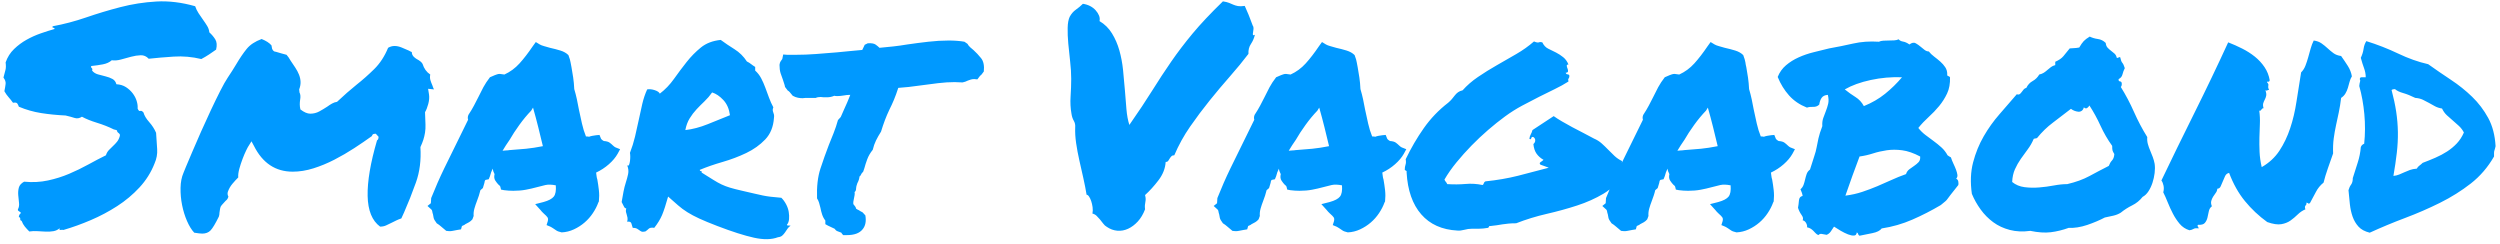 <?xml version="1.0" encoding="UTF-8"?> <svg xmlns="http://www.w3.org/2000/svg" xmlns:xlink="http://www.w3.org/1999/xlink" width="317px" height="31px" viewBox="0 0 317 31" version="1.1"><!-- Generator: Sketch 57.1 (83088) - https://sketch.com --><title>SmartVagabond</title><desc>Created with Sketch.</desc><g id="Page-1" stroke="none" stroke-width="1" fill="none" fill-rule="evenodd"><path d="M0.557,11.567 C0.635,11.182 0.687,10.867 0.713,10.624 C0.739,10.38 0.648,10.117 0.439,9.835 C0.543,9.424 0.628,9.103 0.693,8.872 C0.758,8.641 0.765,8.32 0.713,7.91 C0.947,7.243 1.304,6.678 1.786,6.216 C2.267,5.754 2.793,5.363 3.366,5.042 C3.938,4.721 4.536,4.452 5.161,4.234 C5.785,4.016 6.37,3.83 6.916,3.676 C6.916,3.573 6.864,3.522 6.76,3.522 C6.656,3.522 6.63,3.457 6.682,3.329 C8.087,3.072 9.498,2.7 10.916,2.213 C12.333,1.725 13.783,1.289 15.266,0.904 C16.749,0.519 18.27,0.282 19.831,0.192 C21.392,0.102 23.03,0.301 24.747,0.789 C24.851,1.096 24.994,1.392 25.176,1.674 C25.358,1.956 25.547,2.232 25.742,2.501 C25.937,2.771 26.113,3.034 26.269,3.291 C26.425,3.547 26.516,3.817 26.542,4.099 C26.854,4.381 27.108,4.683 27.303,5.004 C27.498,5.324 27.53,5.754 27.4,6.293 C27.114,6.498 26.815,6.704 26.503,6.909 C26.191,7.114 25.866,7.307 25.527,7.486 C24.357,7.204 23.186,7.101 22.016,7.178 C20.845,7.255 19.792,7.345 18.856,7.448 C18.569,7.14 18.231,6.992 17.841,7.005 C17.451,7.018 17.041,7.082 16.612,7.198 C16.183,7.313 15.76,7.429 15.344,7.544 C14.928,7.66 14.538,7.692 14.173,7.64 C13.887,7.897 13.51,8.07 13.042,8.16 C12.574,8.25 12.08,8.32 11.559,8.372 C11.533,8.5 11.559,8.59 11.637,8.641 C11.715,8.693 11.728,8.795 11.676,8.949 C11.858,9.18 12.106,9.341 12.418,9.43 C12.73,9.52 13.048,9.604 13.374,9.681 C13.699,9.758 13.991,9.867 14.252,10.008 C14.512,10.149 14.681,10.373 14.759,10.681 C15.227,10.707 15.63,10.829 15.968,11.047 C16.306,11.265 16.593,11.528 16.827,11.836 C17.061,12.144 17.23,12.471 17.334,12.818 C17.438,13.164 17.477,13.479 17.451,13.761 C17.555,14.018 17.666,14.12 17.783,14.069 C17.9,14.018 18.036,14.082 18.192,14.261 C18.296,14.646 18.537,15.05 18.914,15.474 C19.291,15.897 19.584,16.353 19.792,16.84 C19.844,17.61 19.89,18.303 19.929,18.919 C19.968,19.535 19.857,20.138 19.597,20.728 C19.155,21.857 18.517,22.871 17.685,23.769 C16.853,24.667 15.91,25.457 14.856,26.137 C13.803,26.817 12.691,27.407 11.52,27.907 C10.35,28.408 9.192,28.825 8.048,29.158 C7.944,29.133 7.82,29.133 7.677,29.158 C7.534,29.184 7.502,29.107 7.58,28.927 C7.345,29.133 7.079,29.261 6.78,29.312 C6.481,29.364 6.155,29.383 5.804,29.37 C5.453,29.357 5.102,29.338 4.751,29.312 C4.4,29.287 4.055,29.3 3.717,29.351 C3.509,29.146 3.32,28.94 3.151,28.735 C2.982,28.53 2.846,28.286 2.741,28.004 C2.611,27.978 2.553,27.894 2.566,27.753 C2.579,27.612 2.52,27.542 2.39,27.542 C2.39,27.439 2.403,27.362 2.429,27.311 L2.507,27.157 C2.611,27.08 2.657,27.022 2.644,26.983 C2.631,26.945 2.592,26.906 2.527,26.868 C2.462,26.829 2.397,26.785 2.332,26.733 C2.267,26.682 2.247,26.618 2.273,26.541 C2.403,26.31 2.449,26.034 2.41,25.713 C2.371,25.392 2.338,25.065 2.312,24.732 C2.286,24.398 2.312,24.084 2.39,23.788 C2.468,23.493 2.689,23.243 3.054,23.038 C4.12,23.141 5.128,23.089 6.077,22.884 C7.027,22.679 7.924,22.396 8.77,22.037 C9.615,21.678 10.421,21.286 11.189,20.863 C11.956,20.44 12.704,20.048 13.432,19.689 C13.51,19.432 13.634,19.214 13.803,19.035 C13.972,18.855 14.147,18.682 14.33,18.515 C14.512,18.348 14.681,18.168 14.837,17.976 C14.993,17.783 15.11,17.546 15.188,17.264 C15.214,17.161 15.214,17.084 15.188,17.033 C15.162,16.982 15.123,16.937 15.071,16.898 C15.019,16.86 14.967,16.815 14.915,16.763 C14.863,16.712 14.837,16.635 14.837,16.532 C14.759,16.507 14.687,16.481 14.622,16.455 C14.557,16.43 14.499,16.417 14.447,16.417 C13.77,16.083 13.055,15.801 12.301,15.57 C11.546,15.339 10.909,15.083 10.389,14.8 C10.077,15.006 9.765,15.057 9.452,14.954 C9.14,14.852 8.763,14.749 8.321,14.646 C7.228,14.595 6.194,14.492 5.219,14.338 C4.244,14.184 3.301,13.915 2.39,13.53 C2.338,13.376 2.273,13.241 2.195,13.126 C2.117,13.01 1.935,12.978 1.649,13.03 C1.467,12.773 1.278,12.536 1.083,12.317 C0.888,12.099 0.713,11.849 0.557,11.567 Z M49.679,28.235 C49.419,28.363 49.178,28.478 48.957,28.581 C48.736,28.684 48.483,28.735 48.196,28.735 C47.182,27.991 46.655,26.695 46.616,24.847 C46.577,22.999 46.974,20.651 47.806,17.803 C47.936,17.726 48.001,17.572 48.001,17.341 L47.65,16.956 C47.546,16.956 47.449,16.969 47.358,16.994 C47.267,17.02 47.195,17.11 47.143,17.264 C46.467,17.751 45.725,18.258 44.919,18.784 C44.113,19.31 43.274,19.798 42.402,20.247 C41.531,20.696 40.647,21.062 39.749,21.344 C38.852,21.626 37.974,21.768 37.116,21.768 C34.931,21.768 33.292,20.677 32.199,18.496 L31.887,17.918 L31.575,18.419 C31.497,18.521 31.38,18.733 31.224,19.054 C31.068,19.375 30.912,19.74 30.756,20.151 C30.6,20.561 30.463,20.978 30.346,21.402 C30.229,21.825 30.184,22.191 30.21,22.499 C29.975,22.73 29.728,22.999 29.468,23.307 C29.208,23.615 29.013,23.962 28.883,24.347 C28.831,24.552 28.857,24.744 28.961,24.924 C28.909,25.155 28.792,25.335 28.61,25.463 C28.506,25.591 28.395,25.713 28.278,25.829 C28.161,25.944 28.064,26.066 27.986,26.194 C27.934,26.323 27.901,26.451 27.888,26.579 C27.875,26.708 27.856,26.836 27.83,26.964 C27.83,27.144 27.803,27.311 27.751,27.465 C27.309,28.363 26.958,28.947 26.698,29.216 C26.438,29.486 26.087,29.62 25.645,29.62 C25.436,29.62 25.098,29.582 24.63,29.505 C24.292,29.146 23.986,28.652 23.713,28.023 C23.44,27.394 23.232,26.72 23.089,26.002 C22.946,25.283 22.881,24.558 22.894,23.827 C22.907,23.096 23.03,22.46 23.264,21.922 C23.264,21.896 23.369,21.639 23.577,21.152 C23.785,20.664 24.051,20.035 24.376,19.265 C24.702,18.496 25.072,17.642 25.488,16.706 C25.905,15.769 26.321,14.858 26.737,13.973 C27.153,13.087 27.55,12.272 27.927,11.528 C28.304,10.784 28.623,10.219 28.883,9.835 C29.091,9.527 29.28,9.238 29.449,8.968 C29.618,8.699 29.78,8.436 29.936,8.179 C30.405,7.384 30.853,6.723 31.283,6.197 C31.712,5.671 32.342,5.254 33.175,4.946 C33.747,5.177 34.163,5.446 34.423,5.754 L34.501,6.178 C34.605,6.434 34.762,6.563 34.97,6.563 C35.256,6.64 35.496,6.71 35.691,6.774 C35.887,6.838 36.101,6.896 36.335,6.948 C36.517,7.153 36.686,7.397 36.842,7.679 C37.051,7.987 37.252,8.288 37.447,8.583 C37.642,8.879 37.798,9.174 37.915,9.469 C38.032,9.764 38.098,10.065 38.111,10.373 C38.124,10.681 38.065,11.002 37.935,11.336 L37.974,11.721 C38.104,11.952 38.13,12.272 38.052,12.683 C38.026,12.863 38.013,13.049 38.013,13.241 C38.013,13.434 38.039,13.645 38.091,13.876 C38.559,14.236 38.975,14.415 39.34,14.415 C39.756,14.415 40.139,14.319 40.491,14.127 C40.842,13.934 41.173,13.735 41.486,13.53 C41.694,13.376 41.902,13.241 42.11,13.126 C42.318,13.01 42.526,12.94 42.734,12.914 C43.202,12.478 43.625,12.093 44.002,11.759 C44.379,11.426 44.776,11.092 45.192,10.758 C45.972,10.142 46.727,9.475 47.455,8.757 C48.183,8.038 48.769,7.14 49.211,6.062 C49.471,5.908 49.744,5.831 50.03,5.831 C50.316,5.831 50.616,5.895 50.928,6.024 C51.24,6.152 51.539,6.28 51.825,6.409 C51.903,6.46 51.975,6.498 52.04,6.524 C52.105,6.55 52.163,6.575 52.215,6.601 C52.215,6.858 52.319,7.076 52.527,7.255 C52.631,7.332 52.696,7.384 52.722,7.409 C52.748,7.435 52.787,7.461 52.84,7.486 C53.23,7.692 53.477,7.897 53.581,8.102 C53.763,8.693 54.088,9.142 54.556,9.45 C54.504,9.706 54.511,9.944 54.576,10.162 C54.641,10.38 54.725,10.604 54.829,10.835 L54.907,11.066 C54.933,11.143 54.972,11.233 55.024,11.336 L54.283,11.259 L54.4,11.99 C54.452,12.349 54.42,12.747 54.303,13.183 C54.186,13.62 54.049,13.966 53.893,14.223 C53.919,14.89 53.938,15.41 53.951,15.782 C53.964,16.154 53.945,16.5 53.893,16.821 C53.841,17.142 53.769,17.443 53.678,17.726 C53.587,18.008 53.464,18.316 53.308,18.65 C53.412,20.292 53.223,21.787 52.742,23.134 C52.261,24.481 51.76,25.745 51.24,26.926 C51.188,27.054 51.129,27.182 51.064,27.311 C50.999,27.439 50.941,27.567 50.889,27.696 C50.655,27.773 50.446,27.856 50.264,27.946 L49.679,28.235 Z M75.86,25.694 C75.704,26.13 75.476,26.573 75.177,27.022 C74.878,27.471 74.527,27.869 74.123,28.215 C73.72,28.562 73.271,28.85 72.777,29.081 C72.283,29.312 71.763,29.441 71.217,29.466 C70.878,29.389 70.651,29.306 70.534,29.216 C70.417,29.126 70.293,29.043 70.163,28.966 C70.085,28.915 70.014,28.87 69.949,28.831 C69.883,28.793 69.825,28.761 69.773,28.735 L69.305,28.542 L69.461,28.042 C69.513,27.837 69.5,27.676 69.422,27.561 C69.344,27.445 69.188,27.285 68.954,27.08 L68.719,26.849 C68.641,26.772 68.576,26.695 68.524,26.618 L67.861,25.886 L68.915,25.617 C69.565,25.437 70.001,25.206 70.222,24.924 C70.443,24.642 70.527,24.167 70.475,23.5 C69.955,23.397 69.519,23.384 69.168,23.461 C68.817,23.538 68.459,23.628 68.095,23.731 C67.627,23.859 67.152,23.968 66.671,24.058 C66.19,24.148 65.663,24.193 65.091,24.193 C64.883,24.193 64.688,24.186 64.506,24.173 C64.324,24.161 64.128,24.141 63.92,24.116 L63.53,24.039 C63.478,23.756 63.426,23.596 63.374,23.558 C63.322,23.519 63.27,23.474 63.218,23.423 C63.088,23.294 62.951,23.121 62.808,22.903 C62.665,22.685 62.633,22.409 62.711,22.076 C62.581,21.845 62.503,21.614 62.477,21.383 C62.321,21.691 62.204,22.011 62.126,22.345 L61.97,22.73 L61.579,22.807 C61.527,22.833 61.488,22.89 61.462,22.98 C61.436,23.07 61.423,23.141 61.423,23.192 L61.228,23.846 C61.176,23.898 61.124,23.942 61.072,23.981 C61.02,24.019 60.968,24.064 60.916,24.116 C60.864,24.347 60.799,24.578 60.721,24.809 C60.643,25.04 60.565,25.258 60.487,25.463 C60.357,25.797 60.246,26.124 60.155,26.445 C60.064,26.765 60.032,27.08 60.058,27.388 L59.902,27.811 C59.772,27.965 59.628,28.087 59.472,28.177 C59.316,28.267 59.16,28.35 59.004,28.427 C58.952,28.478 58.881,28.523 58.79,28.562 C58.699,28.6 58.627,28.632 58.575,28.658 L58.458,29.081 L57.99,29.158 C57.704,29.21 57.502,29.248 57.385,29.274 C57.268,29.3 57.131,29.312 56.975,29.312 L56.585,29.274 C56.299,29.043 56.078,28.857 55.922,28.716 C55.766,28.575 55.584,28.44 55.376,28.312 C55.142,28.004 55.011,27.773 54.985,27.619 C54.959,27.465 54.933,27.323 54.907,27.195 C54.855,27.041 54.823,26.913 54.81,26.81 C54.797,26.708 54.764,26.631 54.712,26.579 L54.205,26.117 L54.634,25.771 L54.673,25.117 C55.194,23.808 55.746,22.55 56.332,21.344 C56.917,20.138 57.522,18.906 58.146,17.649 C58.354,17.238 58.556,16.828 58.751,16.417 C58.946,16.006 59.147,15.596 59.355,15.185 C59.329,15.108 59.316,15.018 59.316,14.916 C59.316,14.813 59.342,14.698 59.394,14.569 C59.681,14.133 59.915,13.742 60.097,13.395 C60.279,13.049 60.461,12.696 60.643,12.337 C60.851,11.9 61.066,11.477 61.287,11.066 C61.508,10.656 61.787,10.232 62.126,9.796 L62.75,9.527 C62.828,9.501 62.919,9.469 63.023,9.43 C63.127,9.392 63.244,9.373 63.374,9.373 L63.959,9.45 C64.688,9.116 65.325,8.648 65.871,8.045 C66.417,7.441 66.977,6.717 67.549,5.87 L67.939,5.331 L68.446,5.639 C68.576,5.716 68.759,5.786 68.993,5.85 C69.227,5.915 69.474,5.985 69.734,6.062 C70.202,6.165 70.644,6.28 71.061,6.409 C71.477,6.537 71.815,6.729 72.075,6.986 C72.231,7.397 72.322,7.705 72.348,7.91 C72.374,8.115 72.413,8.32 72.465,8.526 C72.543,8.962 72.615,9.398 72.68,9.835 C72.745,10.271 72.79,10.758 72.816,11.297 C72.946,11.734 73.057,12.163 73.148,12.587 C73.239,13.01 73.324,13.44 73.402,13.876 C73.532,14.492 73.662,15.089 73.792,15.666 C73.922,16.244 74.091,16.789 74.299,17.302 C74.507,17.302 74.637,17.315 74.689,17.341 C74.819,17.289 74.956,17.251 75.099,17.225 C75.242,17.2 75.404,17.174 75.587,17.148 L76.016,17.11 L76.172,17.495 C76.198,17.623 76.328,17.751 76.562,17.88 C76.9,17.905 77.147,17.976 77.303,18.091 C77.459,18.207 77.602,18.329 77.732,18.457 C77.836,18.56 77.941,18.637 78.045,18.688 L78.63,18.919 L78.318,19.496 C78.058,19.958 77.687,20.401 77.206,20.824 C76.725,21.248 76.185,21.601 75.587,21.883 C75.613,22.037 75.632,22.185 75.645,22.326 C75.658,22.467 75.691,22.614 75.743,22.768 C75.821,23.205 75.886,23.654 75.938,24.116 C75.99,24.578 75.99,25.052 75.938,25.54 L75.86,25.694 Z M64.584,19.035 C65.364,18.983 66.073,18.925 66.71,18.861 C67.347,18.797 68.056,18.688 68.837,18.534 C68.654,17.764 68.459,16.962 68.251,16.128 C68.043,15.294 67.822,14.467 67.588,13.645 L67.354,14.03 C66.834,14.569 66.333,15.172 65.852,15.84 C65.371,16.507 64.961,17.135 64.623,17.726 L64.154,18.419 C63.998,18.65 63.855,18.881 63.725,19.112 C63.881,19.086 64.031,19.073 64.174,19.073 C64.317,19.073 64.454,19.06 64.584,19.035 Z M84.717,24.924 C84.43,25.951 84.177,26.727 83.956,27.253 C83.735,27.779 83.403,28.324 82.961,28.889 C82.623,28.838 82.389,28.876 82.258,29.004 C82.128,29.133 81.985,29.248 81.829,29.351 C81.595,29.402 81.426,29.402 81.322,29.351 C81.218,29.3 81.127,29.242 81.049,29.178 C80.971,29.113 80.873,29.049 80.756,28.985 C80.639,28.921 80.464,28.889 80.23,28.889 C80.178,28.684 80.119,28.491 80.054,28.312 C79.989,28.132 79.813,28.068 79.527,28.119 C79.579,27.914 79.592,27.741 79.566,27.599 C79.54,27.458 79.508,27.33 79.469,27.214 C79.43,27.099 79.397,26.983 79.371,26.868 C79.345,26.753 79.358,26.605 79.41,26.425 C79.28,26.425 79.176,26.335 79.098,26.156 C79.02,25.976 78.929,25.797 78.825,25.617 C78.903,25.155 78.981,24.719 79.059,24.308 C79.137,23.898 79.235,23.513 79.352,23.153 C79.469,22.794 79.566,22.435 79.644,22.076 C79.722,21.716 79.683,21.344 79.527,20.959 C79.631,21.036 79.709,21.017 79.761,20.901 C79.813,20.786 79.852,20.632 79.878,20.44 C79.904,20.247 79.917,20.055 79.917,19.862 C79.917,19.67 79.904,19.509 79.878,19.381 C80.139,18.714 80.353,18.027 80.522,17.322 C80.691,16.616 80.847,15.917 80.99,15.224 C81.133,14.531 81.283,13.851 81.439,13.183 C81.595,12.516 81.803,11.9 82.063,11.336 C82.349,11.284 82.668,11.317 83.019,11.432 C83.37,11.547 83.585,11.695 83.663,11.875 C84.339,11.361 84.938,10.739 85.458,10.008 C85.978,9.276 86.511,8.564 87.058,7.871 C87.604,7.178 88.209,6.563 88.872,6.024 C89.535,5.485 90.374,5.164 91.388,5.061 C91.909,5.446 92.487,5.838 93.125,6.235 C93.762,6.633 94.289,7.153 94.705,7.794 C94.913,7.897 95.089,8.006 95.232,8.122 C95.375,8.237 95.55,8.359 95.758,8.487 L95.758,8.949 C96.071,9.231 96.324,9.559 96.519,9.931 C96.714,10.303 96.89,10.701 97.046,11.124 L97.514,12.394 C97.67,12.818 97.852,13.222 98.06,13.607 C98.008,13.735 97.982,13.844 97.982,13.934 C97.982,14.024 98.002,14.12 98.041,14.223 C98.08,14.325 98.112,14.428 98.138,14.531 C98.164,14.633 98.164,14.775 98.138,14.954 C98.06,16.083 97.69,16.994 97.026,17.687 C96.363,18.38 95.563,18.951 94.627,19.4 C93.69,19.849 92.689,20.228 91.623,20.536 C90.556,20.844 89.594,21.177 88.735,21.537 C88.735,21.639 88.781,21.691 88.872,21.691 C88.963,21.691 88.995,21.755 88.969,21.883 C89.594,22.268 90.088,22.576 90.452,22.807 C90.816,23.038 91.161,23.23 91.486,23.384 C91.811,23.538 92.162,23.673 92.539,23.788 C92.917,23.904 93.443,24.039 94.12,24.193 C94.796,24.347 95.323,24.469 95.7,24.558 C96.077,24.648 96.422,24.725 96.734,24.789 C97.046,24.853 97.365,24.905 97.69,24.943 C98.015,24.982 98.477,25.027 99.075,25.078 C99.309,25.309 99.511,25.585 99.68,25.906 C99.849,26.226 99.959,26.547 100.011,26.868 C100.063,27.189 100.076,27.497 100.05,27.792 C100.024,28.087 99.933,28.324 99.777,28.504 C99.803,28.581 99.862,28.613 99.953,28.6 C100.044,28.587 100.141,28.594 100.245,28.619 C100.089,28.722 99.959,28.85 99.855,29.004 L99.543,29.466 C99.439,29.62 99.322,29.755 99.192,29.87 C99.062,29.986 98.88,30.057 98.646,30.082 C97.839,30.39 96.825,30.409 95.602,30.14 C94.38,29.87 92.832,29.376 90.959,28.658 C90.023,28.299 89.262,27.984 88.677,27.715 C88.092,27.445 87.584,27.176 87.155,26.906 C86.726,26.637 86.336,26.348 85.985,26.04 C85.633,25.732 85.211,25.36 84.717,24.924 Z M90.296,11.721 C90.01,12.131 89.691,12.503 89.34,12.837 C88.989,13.171 88.651,13.511 88.326,13.857 C88,14.204 87.708,14.588 87.448,15.012 C87.188,15.435 87.006,15.929 86.901,16.494 C87.812,16.391 88.761,16.141 89.75,15.743 C90.738,15.346 91.675,14.967 92.559,14.608 C92.455,13.812 92.175,13.171 91.72,12.683 C91.265,12.195 90.79,11.875 90.296,11.721 Z M121.042,10.412 C120.391,10.412 119.689,10.457 118.935,10.547 C118.18,10.636 117.439,10.733 116.711,10.835 C116.19,10.912 115.69,10.977 115.208,11.028 C114.727,11.079 114.292,11.118 113.901,11.143 C113.719,11.708 113.537,12.208 113.355,12.645 C113.173,13.081 112.978,13.504 112.77,13.915 C112.562,14.351 112.373,14.794 112.204,15.243 C112.035,15.692 111.872,16.173 111.716,16.686 C111.456,17.097 111.242,17.476 111.073,17.822 C110.904,18.168 110.767,18.56 110.663,18.996 C110.351,19.381 110.117,19.785 109.961,20.209 C109.805,20.632 109.688,20.998 109.609,21.306 L109.453,21.768 C109.297,21.922 109.206,22.043 109.18,22.133 C109.154,22.223 109.089,22.306 108.985,22.383 C108.959,22.666 108.868,22.948 108.712,23.23 C108.66,23.359 108.621,23.481 108.595,23.596 C108.569,23.712 108.556,23.795 108.556,23.846 C108.556,24.103 108.491,24.27 108.361,24.347 C108.387,24.475 108.387,24.61 108.361,24.751 C108.335,24.892 108.309,25.027 108.283,25.155 C108.205,25.463 108.179,25.707 108.205,25.886 C108.283,25.989 108.354,26.079 108.419,26.156 C108.484,26.233 108.53,26.335 108.556,26.464 C108.712,26.566 108.829,26.631 108.907,26.656 C109.011,26.733 109.167,26.823 109.375,26.926 L109.727,27.311 C109.857,28.055 109.74,28.645 109.375,29.081 C108.985,29.569 108.322,29.813 107.385,29.813 L106.917,29.813 C106.787,29.684 106.709,29.582 106.683,29.505 C106.475,29.428 106.306,29.364 106.176,29.312 C106.046,29.261 105.929,29.158 105.825,29.004 C105.487,28.85 105.214,28.722 105.005,28.619 L104.654,28.427 L104.654,27.965 C104.472,27.734 104.336,27.477 104.245,27.195 C104.154,26.913 104.082,26.631 104.03,26.348 C103.978,26.117 103.919,25.899 103.854,25.694 C103.789,25.489 103.705,25.309 103.601,25.155 C103.549,23.667 103.692,22.409 104.03,21.383 C104.368,20.356 104.719,19.368 105.083,18.419 C105.292,17.905 105.5,17.386 105.708,16.86 C105.916,16.334 106.098,15.788 106.254,15.224 L106.605,14.839 C106.787,14.428 106.937,14.088 107.054,13.819 C107.171,13.549 107.294,13.273 107.425,12.991 C107.503,12.811 107.574,12.638 107.639,12.471 C107.704,12.305 107.763,12.157 107.815,12.029 C107.659,12.029 107.516,12.035 107.385,12.048 C107.255,12.061 107.125,12.08 106.995,12.106 C106.839,12.131 106.696,12.151 106.566,12.163 C106.436,12.176 106.306,12.183 106.176,12.183 C105.994,12.183 105.864,12.17 105.786,12.144 C105.5,12.272 105.188,12.337 104.849,12.337 L104.459,12.337 C104.381,12.337 104.31,12.33 104.245,12.317 C104.18,12.305 104.121,12.298 104.069,12.298 C103.809,12.298 103.601,12.337 103.445,12.414 L102.157,12.414 C102.105,12.414 102.04,12.42 101.962,12.433 C101.884,12.446 101.819,12.452 101.767,12.452 C101.585,12.452 101.39,12.433 101.182,12.394 C100.974,12.356 100.753,12.272 100.518,12.144 C100.206,11.734 99.998,11.515 99.894,11.49 L99.543,11.028 C99.517,10.874 99.478,10.726 99.426,10.585 C99.374,10.444 99.322,10.284 99.27,10.104 C99.166,9.847 99.068,9.571 98.977,9.276 C98.886,8.981 98.841,8.628 98.841,8.218 C98.867,8.012 98.919,7.859 98.997,7.756 C99.075,7.653 99.14,7.563 99.192,7.486 L99.309,6.909 L99.816,6.948 L100.909,6.948 C101.741,6.948 102.586,6.915 103.445,6.851 C104.303,6.787 105.188,6.717 106.098,6.64 C106.618,6.588 107.145,6.537 107.678,6.486 C108.211,6.434 108.764,6.383 109.336,6.332 C109.44,6.101 109.544,5.883 109.648,5.677 L110.039,5.485 C110.507,5.459 110.839,5.517 111.034,5.658 C111.229,5.799 111.391,5.934 111.521,6.062 C112.094,6.011 112.672,5.953 113.258,5.889 C113.843,5.825 114.435,5.741 115.033,5.639 C115.917,5.51 116.808,5.395 117.706,5.292 C118.603,5.19 119.468,5.138 120.3,5.138 C120.664,5.138 121.015,5.151 121.354,5.177 C121.692,5.202 122.004,5.241 122.29,5.292 L122.68,5.562 C122.758,5.716 122.869,5.857 123.012,5.985 C123.155,6.113 123.304,6.242 123.461,6.37 C123.773,6.652 124.085,6.986 124.397,7.371 C124.709,7.756 124.826,8.32 124.748,9.065 C124.54,9.373 124.384,9.552 124.28,9.604 L123.929,10.065 L123.539,10.027 C123.383,10.027 123.239,10.046 123.109,10.085 C122.979,10.123 122.849,10.168 122.719,10.219 C122.615,10.271 122.511,10.316 122.407,10.354 C122.303,10.393 122.186,10.425 122.056,10.45 C121.822,10.45 121.633,10.444 121.49,10.431 C121.347,10.418 121.198,10.412 121.042,10.412 Z M135.868,14.454 C135.738,13.735 135.699,12.991 135.751,12.221 C135.803,11.451 135.829,10.707 135.829,9.989 C135.829,9.296 135.783,8.558 135.692,7.775 C135.601,6.992 135.523,6.242 135.458,5.523 C135.393,4.805 135.367,4.144 135.38,3.541 C135.393,2.938 135.478,2.469 135.634,2.136 C135.842,1.751 136.102,1.449 136.414,1.231 C136.726,1.013 137.026,0.763 137.312,0.481 C137.65,0.532 137.955,0.628 138.229,0.769 C138.502,0.91 138.736,1.09 138.931,1.308 C139.126,1.526 139.269,1.751 139.36,1.982 C139.451,2.213 139.471,2.444 139.419,2.675 C140.069,3.06 140.596,3.579 140.999,4.234 C141.402,4.888 141.714,5.607 141.935,6.389 C142.156,7.172 142.312,8 142.403,8.872 C142.494,9.745 142.572,10.604 142.638,11.451 C142.703,12.298 142.768,13.1 142.833,13.857 C142.898,14.614 143.021,15.275 143.203,15.84 C144.348,14.197 145.317,12.741 146.11,11.471 C146.903,10.2 147.703,8.981 148.51,7.814 C149.316,6.646 150.22,5.459 151.221,4.253 C152.223,3.047 153.504,1.687 155.064,0.173 C155.403,0.224 155.663,0.288 155.845,0.365 L156.391,0.596 C156.573,0.673 156.768,0.731 156.976,0.769 C157.184,0.808 157.471,0.801 157.835,0.75 C157.965,1.058 158.062,1.283 158.127,1.424 C158.192,1.565 158.251,1.7 158.303,1.828 C158.355,1.956 158.42,2.123 158.498,2.328 L158.849,3.252 C158.927,3.355 158.96,3.489 158.947,3.656 C158.934,3.823 158.914,3.971 158.888,4.099 C158.862,4.227 158.856,4.33 158.869,4.407 C158.882,4.484 158.966,4.484 159.122,4.407 C159.018,4.843 158.849,5.235 158.615,5.581 C158.381,5.927 158.277,6.344 158.303,6.832 C157.601,7.756 156.82,8.705 155.962,9.681 C155.103,10.656 154.245,11.676 153.387,12.741 C152.528,13.806 151.702,14.909 150.909,16.051 C150.116,17.193 149.446,18.406 148.9,19.689 C148.744,19.689 148.627,19.727 148.549,19.804 C148.471,19.881 148.399,19.971 148.334,20.074 L148.139,20.382 C148.074,20.484 147.963,20.536 147.807,20.536 C147.755,21.357 147.45,22.133 146.89,22.865 C146.331,23.596 145.765,24.218 145.193,24.732 C145.245,24.937 145.271,25.104 145.271,25.232 C145.271,25.36 145.258,25.489 145.232,25.617 C145.206,25.745 145.187,25.88 145.174,26.021 C145.161,26.162 145.167,26.335 145.193,26.541 C144.959,27.157 144.653,27.67 144.276,28.081 C143.899,28.491 143.489,28.799 143.047,29.004 C142.605,29.21 142.15,29.293 141.682,29.255 C141.213,29.216 140.771,29.056 140.355,28.773 C140.173,28.671 140.017,28.53 139.887,28.35 C139.757,28.17 139.62,27.997 139.477,27.83 C139.334,27.664 139.191,27.51 139.048,27.368 C138.905,27.227 138.729,27.131 138.521,27.08 C138.573,26.823 138.58,26.554 138.541,26.271 C138.502,25.989 138.443,25.732 138.365,25.501 C138.287,25.271 138.196,25.078 138.092,24.924 C137.988,24.77 137.884,24.693 137.78,24.693 C137.676,24.052 137.539,23.352 137.37,22.595 C137.201,21.838 137.032,21.088 136.863,20.343 C136.694,19.599 136.557,18.868 136.453,18.149 C136.349,17.431 136.31,16.763 136.336,16.147 C136.362,15.84 136.304,15.564 136.161,15.32 C136.018,15.076 135.92,14.787 135.868,14.454 Z M175.548,25.694 C175.392,26.13 175.165,26.573 174.866,27.022 C174.567,27.471 174.215,27.869 173.812,28.215 C173.409,28.562 172.96,28.85 172.466,29.081 C171.972,29.312 171.452,29.441 170.905,29.466 C170.567,29.389 170.34,29.306 170.223,29.216 C170.106,29.126 169.982,29.043 169.852,28.966 C169.774,28.915 169.702,28.87 169.637,28.831 C169.572,28.793 169.514,28.761 169.462,28.735 L168.994,28.542 L169.15,28.042 C169.202,27.837 169.189,27.676 169.111,27.561 C169.033,27.445 168.877,27.285 168.642,27.08 L168.408,26.849 C168.33,26.772 168.265,26.695 168.213,26.618 L167.55,25.886 L168.603,25.617 C169.254,25.437 169.689,25.206 169.91,24.924 C170.132,24.642 170.216,24.167 170.164,23.5 C169.644,23.397 169.208,23.384 168.857,23.461 C168.506,23.538 168.148,23.628 167.784,23.731 C167.316,23.859 166.841,23.968 166.36,24.058 C165.879,24.148 165.352,24.193 164.78,24.193 C164.572,24.193 164.377,24.186 164.194,24.173 C164.012,24.161 163.817,24.141 163.609,24.116 L163.219,24.039 C163.167,23.756 163.115,23.596 163.063,23.558 C163.011,23.519 162.959,23.474 162.907,23.423 C162.777,23.294 162.64,23.121 162.497,22.903 C162.354,22.685 162.322,22.409 162.4,22.076 C162.27,21.845 162.192,21.614 162.166,21.383 C162.01,21.691 161.892,22.011 161.814,22.345 L161.658,22.73 L161.268,22.807 C161.216,22.833 161.177,22.89 161.151,22.98 C161.125,23.07 161.112,23.141 161.112,23.192 L160.917,23.846 C160.865,23.898 160.813,23.942 160.761,23.981 C160.709,24.019 160.657,24.064 160.605,24.116 C160.553,24.347 160.488,24.578 160.41,24.809 C160.332,25.04 160.254,25.258 160.176,25.463 C160.046,25.797 159.935,26.124 159.844,26.445 C159.753,26.765 159.721,27.08 159.747,27.388 L159.59,27.811 C159.46,27.965 159.317,28.087 159.161,28.177 C159.005,28.267 158.849,28.35 158.693,28.427 C158.641,28.478 158.57,28.523 158.478,28.562 C158.387,28.6 158.316,28.632 158.264,28.658 L158.147,29.081 L157.679,29.158 C157.392,29.21 157.191,29.248 157.074,29.274 C156.957,29.3 156.82,29.312 156.664,29.312 L156.274,29.274 C155.988,29.043 155.767,28.857 155.611,28.716 C155.455,28.575 155.273,28.44 155.064,28.312 C154.83,28.004 154.7,27.773 154.674,27.619 C154.648,27.465 154.622,27.323 154.596,27.195 C154.544,27.041 154.512,26.913 154.499,26.81 C154.486,26.708 154.453,26.631 154.401,26.579 L153.894,26.117 L154.323,25.771 L154.362,25.117 C154.882,23.808 155.435,22.55 156.02,21.344 C156.606,20.138 157.21,18.906 157.835,17.649 C158.043,17.238 158.244,16.828 158.439,16.417 C158.635,16.006 158.836,15.596 159.044,15.185 C159.018,15.108 159.005,15.018 159.005,14.916 C159.005,14.813 159.031,14.698 159.083,14.569 C159.369,14.133 159.603,13.742 159.786,13.395 C159.968,13.049 160.15,12.696 160.332,12.337 C160.54,11.9 160.754,11.477 160.976,11.066 C161.197,10.656 161.476,10.232 161.814,9.796 L162.439,9.527 C162.517,9.501 162.608,9.469 162.712,9.43 C162.816,9.392 162.933,9.373 163.063,9.373 L163.648,9.45 C164.377,9.116 165.014,8.648 165.56,8.045 C166.106,7.441 166.666,6.717 167.238,5.87 L167.628,5.331 L168.135,5.639 C168.265,5.716 168.447,5.786 168.681,5.85 C168.916,5.915 169.163,5.985 169.423,6.062 C169.891,6.165 170.333,6.28 170.749,6.409 C171.166,6.537 171.504,6.729 171.764,6.986 C171.92,7.397 172.011,7.705 172.037,7.91 C172.063,8.115 172.102,8.32 172.154,8.526 C172.232,8.962 172.304,9.398 172.369,9.835 C172.434,10.271 172.479,10.758 172.505,11.297 C172.635,11.734 172.746,12.163 172.837,12.587 C172.928,13.01 173.012,13.44 173.09,13.876 C173.22,14.492 173.351,15.089 173.481,15.666 C173.611,16.244 173.78,16.789 173.988,17.302 C174.196,17.302 174.326,17.315 174.378,17.341 C174.508,17.289 174.645,17.251 174.788,17.225 C174.931,17.2 175.093,17.174 175.275,17.148 L175.705,17.11 L175.861,17.495 C175.887,17.623 176.017,17.751 176.251,17.88 C176.589,17.905 176.836,17.976 176.992,18.091 C177.148,18.207 177.291,18.329 177.421,18.457 C177.525,18.56 177.629,18.637 177.733,18.688 L178.319,18.919 L178.007,19.496 C177.746,19.958 177.376,20.401 176.895,20.824 C176.413,21.248 175.874,21.601 175.275,21.883 C175.301,22.037 175.321,22.185 175.334,22.326 C175.347,22.467 175.379,22.614 175.431,22.768 C175.509,23.205 175.574,23.654 175.627,24.116 C175.679,24.578 175.679,25.052 175.627,25.54 L175.548,25.694 Z M164.273,19.035 C165.053,18.983 165.762,18.925 166.399,18.861 C167.036,18.797 167.745,18.688 168.525,18.534 C168.343,17.764 168.148,16.962 167.94,16.128 C167.732,15.294 167.511,14.467 167.277,13.645 L167.043,14.03 C166.523,14.569 166.022,15.172 165.541,15.84 C165.059,16.507 164.65,17.135 164.312,17.726 L163.843,18.419 C163.687,18.65 163.544,18.881 163.414,19.112 C163.57,19.086 163.72,19.073 163.863,19.073 C164.006,19.073 164.142,19.06 164.273,19.035 Z M205.787,21.999 C205.163,23.102 204.343,23.955 203.329,24.558 C202.314,25.161 201.196,25.662 199.973,26.06 C198.751,26.457 197.47,26.81 196.13,27.118 C194.79,27.426 193.496,27.824 192.248,28.312 C191.884,28.312 191.565,28.324 191.292,28.35 C191.019,28.376 190.759,28.408 190.512,28.446 C190.264,28.485 190.024,28.523 189.79,28.562 C189.556,28.6 189.296,28.632 189.009,28.658 C188.905,28.632 188.84,28.652 188.814,28.716 C188.788,28.78 188.749,28.838 188.697,28.889 C188.255,28.966 187.858,29.004 187.507,29.004 L186.629,29.004 C186.317,29.004 185.999,29.049 185.673,29.139 C185.348,29.229 185.056,29.261 184.796,29.235 C182.845,29.133 181.317,28.446 180.211,27.176 C179.106,25.906 178.488,24.141 178.358,21.883 C178.384,21.755 178.364,21.678 178.299,21.652 C178.234,21.626 178.176,21.588 178.124,21.537 C178.124,21.28 178.156,21.062 178.221,20.882 C178.286,20.703 178.293,20.472 178.241,20.189 C178.917,18.778 179.684,17.463 180.543,16.244 C181.401,15.025 182.428,13.953 183.625,13.03 C183.807,12.876 183.963,12.722 184.093,12.568 C184.223,12.414 184.347,12.26 184.464,12.106 C184.581,11.952 184.718,11.817 184.874,11.701 C185.03,11.586 185.225,11.503 185.459,11.451 C186.005,10.835 186.655,10.271 187.41,9.758 C188.164,9.244 188.957,8.75 189.79,8.276 C190.622,7.801 191.448,7.326 192.267,6.851 C193.087,6.377 193.835,5.844 194.511,5.254 C194.797,5.382 195.005,5.421 195.135,5.369 C195.265,5.318 195.408,5.318 195.564,5.369 C195.746,5.754 196,6.024 196.325,6.178 C196.65,6.332 196.975,6.492 197.301,6.659 C197.626,6.826 197.931,7.024 198.217,7.255 C198.504,7.486 198.725,7.794 198.881,8.179 C198.725,8.179 198.653,8.237 198.666,8.353 C198.679,8.468 198.712,8.583 198.764,8.699 C198.816,8.814 198.835,8.93 198.822,9.045 C198.809,9.161 198.712,9.219 198.53,9.219 C198.556,9.347 198.64,9.418 198.783,9.43 C198.926,9.443 198.998,9.514 198.998,9.642 C198.998,9.77 198.965,9.873 198.9,9.95 C198.835,10.027 198.829,10.155 198.881,10.335 C198.361,10.669 197.782,10.989 197.144,11.297 C196.507,11.605 195.844,11.932 195.155,12.279 C194.465,12.625 193.75,12.997 193.009,13.395 C192.267,13.793 191.546,14.248 190.843,14.762 C190.141,15.275 189.426,15.846 188.697,16.475 C187.969,17.103 187.267,17.764 186.59,18.457 C185.914,19.15 185.277,19.862 184.678,20.594 C184.08,21.325 183.573,22.05 183.157,22.768 C183.209,22.897 183.267,22.993 183.332,23.057 C183.397,23.121 183.456,23.218 183.508,23.346 C184.34,23.397 185.114,23.391 185.83,23.327 C186.545,23.262 187.267,23.307 187.995,23.461 C188.073,23.41 188.125,23.333 188.151,23.23 C188.177,23.128 188.242,23.051 188.346,22.999 C189.829,22.845 191.207,22.608 192.482,22.287 C193.756,21.966 195.057,21.626 196.384,21.267 C196.176,21.19 195.987,21.12 195.818,21.055 C195.649,20.991 195.486,20.934 195.33,20.882 C195.2,20.754 195.207,20.645 195.35,20.555 C195.493,20.465 195.616,20.369 195.72,20.266 C195.356,20.061 195.064,19.804 194.842,19.496 C194.621,19.188 194.485,18.778 194.433,18.265 C194.589,18.136 194.667,17.982 194.667,17.803 C194.667,17.623 194.589,17.482 194.433,17.379 C194.329,17.354 194.264,17.354 194.238,17.379 C194.212,17.405 194.192,17.443 194.179,17.495 C194.166,17.546 194.147,17.591 194.121,17.63 C194.095,17.668 194.03,17.662 193.926,17.61 C193.952,17.379 194.01,17.187 194.101,17.033 C194.192,16.879 194.264,16.699 194.316,16.494 L197.008,14.723 C197.294,14.929 197.645,15.153 198.061,15.397 C198.478,15.641 198.913,15.884 199.368,16.128 C199.824,16.372 200.292,16.616 200.773,16.86 C201.254,17.103 201.703,17.341 202.119,17.572 C202.483,17.726 202.808,17.931 203.095,18.188 C203.381,18.444 203.654,18.707 203.914,18.977 C204.174,19.246 204.441,19.509 204.714,19.766 C204.987,20.023 205.306,20.241 205.67,20.42 C205.618,20.754 205.631,21.023 205.709,21.229 C205.787,21.434 205.813,21.691 205.787,21.999 Z M224.827,25.694 C224.671,26.13 224.443,26.573 224.144,27.022 C223.845,27.471 223.494,27.869 223.091,28.215 C222.688,28.562 222.239,28.85 221.745,29.081 C221.251,29.312 220.73,29.441 220.184,29.466 C219.846,29.389 219.618,29.306 219.501,29.216 C219.384,29.126 219.261,29.043 219.131,28.966 C219.053,28.915 218.981,28.87 218.916,28.831 C218.851,28.793 218.793,28.761 218.74,28.735 L218.272,28.542 L218.428,28.042 C218.48,27.837 218.467,27.676 218.389,27.561 C218.311,27.445 218.155,27.285 217.921,27.08 L217.687,26.849 C217.609,26.772 217.544,26.695 217.492,26.618 L216.829,25.886 L217.882,25.617 C218.532,25.437 218.968,25.206 219.189,24.924 C219.41,24.642 219.495,24.167 219.443,23.5 C218.923,23.397 218.487,23.384 218.136,23.461 C217.785,23.538 217.427,23.628 217.063,23.731 C216.595,23.859 216.12,23.968 215.639,24.058 C215.157,24.148 214.631,24.193 214.058,24.193 C213.85,24.193 213.655,24.186 213.473,24.173 C213.291,24.161 213.096,24.141 212.888,24.116 L212.498,24.039 C212.446,23.756 212.394,23.596 212.342,23.558 C212.29,23.519 212.238,23.474 212.186,23.423 C212.056,23.294 211.919,23.121 211.776,22.903 C211.633,22.685 211.6,22.409 211.678,22.076 C211.548,21.845 211.47,21.614 211.444,21.383 C211.288,21.691 211.171,22.011 211.093,22.345 L210.937,22.73 L210.547,22.807 C210.495,22.833 210.456,22.89 210.43,22.98 C210.404,23.07 210.391,23.141 210.391,23.192 L210.196,23.846 C210.144,23.898 210.092,23.942 210.04,23.981 C209.988,24.019 209.936,24.064 209.884,24.116 C209.832,24.347 209.767,24.578 209.688,24.809 C209.61,25.04 209.532,25.258 209.454,25.463 C209.324,25.797 209.214,26.124 209.123,26.445 C209.032,26.765 208.999,27.08 209.025,27.388 L208.869,27.811 C208.739,27.965 208.596,28.087 208.44,28.177 C208.284,28.267 208.128,28.35 207.972,28.427 C207.92,28.478 207.848,28.523 207.757,28.562 C207.666,28.6 207.595,28.632 207.543,28.658 L207.426,29.081 L206.957,29.158 C206.671,29.21 206.47,29.248 206.353,29.274 C206.235,29.3 206.099,29.312 205.943,29.312 L205.553,29.274 C205.267,29.043 205.045,28.857 204.889,28.716 C204.733,28.575 204.551,28.44 204.343,28.312 C204.109,28.004 203.979,27.773 203.953,27.619 C203.927,27.465 203.901,27.323 203.875,27.195 C203.823,27.041 203.79,26.913 203.777,26.81 C203.764,26.708 203.732,26.631 203.68,26.579 L203.173,26.117 L203.602,25.771 L203.641,25.117 C204.161,23.808 204.714,22.55 205.299,21.344 C205.884,20.138 206.489,18.906 207.113,17.649 C207.321,17.238 207.523,16.828 207.718,16.417 C207.913,16.006 208.115,15.596 208.323,15.185 C208.297,15.108 208.284,15.018 208.284,14.916 C208.284,14.813 208.31,14.698 208.362,14.569 C208.648,14.133 208.882,13.742 209.064,13.395 C209.246,13.049 209.428,12.696 209.61,12.337 C209.819,11.9 210.033,11.477 210.254,11.066 C210.475,10.656 210.755,10.232 211.093,9.796 L211.717,9.527 C211.795,9.501 211.886,9.469 211.991,9.43 C212.095,9.392 212.212,9.373 212.342,9.373 L212.927,9.45 C213.655,9.116 214.293,8.648 214.839,8.045 C215.385,7.441 215.944,6.717 216.517,5.87 L216.907,5.331 L217.414,5.639 C217.544,5.716 217.726,5.786 217.96,5.85 C218.194,5.915 218.441,5.985 218.701,6.062 C219.17,6.165 219.612,6.28 220.028,6.409 C220.444,6.537 220.782,6.729 221.042,6.986 C221.199,7.397 221.29,7.705 221.316,7.91 C221.342,8.115 221.381,8.32 221.433,8.526 C221.511,8.962 221.582,9.398 221.647,9.835 C221.712,10.271 221.758,10.758 221.784,11.297 C221.914,11.734 222.024,12.163 222.115,12.587 C222.207,13.01 222.291,13.44 222.369,13.876 C222.499,14.492 222.629,15.089 222.759,15.666 C222.889,16.244 223.058,16.789 223.266,17.302 C223.475,17.302 223.605,17.315 223.657,17.341 C223.787,17.289 223.923,17.251 224.066,17.225 C224.209,17.2 224.372,17.174 224.554,17.148 L224.983,17.11 L225.139,17.495 C225.165,17.623 225.295,17.751 225.529,17.88 C225.868,17.905 226.115,17.976 226.271,18.091 C226.427,18.207 226.57,18.329 226.7,18.457 C226.804,18.56 226.908,18.637 227.012,18.688 L227.597,18.919 L227.285,19.496 C227.025,19.958 226.654,20.401 226.173,20.824 C225.692,21.248 225.152,21.601 224.554,21.883 C224.58,22.037 224.6,22.185 224.613,22.326 C224.626,22.467 224.658,22.614 224.71,22.768 C224.788,23.205 224.853,23.654 224.905,24.116 C224.957,24.578 224.957,25.052 224.905,25.54 L224.827,25.694 Z M213.551,19.035 C214.332,18.983 215.04,18.925 215.678,18.861 C216.315,18.797 217.024,18.688 217.804,18.534 C217.622,17.764 217.427,16.962 217.219,16.128 C217.011,15.294 216.79,14.467 216.556,13.645 L216.321,14.03 C215.801,14.569 215.3,15.172 214.819,15.84 C214.338,16.507 213.928,17.135 213.59,17.726 L213.122,18.419 C212.966,18.65 212.823,18.881 212.693,19.112 C212.849,19.086 212.998,19.073 213.142,19.073 C213.285,19.073 213.421,19.06 213.551,19.035 Z M248.042,22.653 C248.198,22.73 248.289,22.858 248.315,23.038 C248.341,23.218 248.341,23.359 248.315,23.461 C247.847,24.052 247.522,24.462 247.34,24.693 C247.158,24.924 247.028,25.097 246.95,25.213 C246.872,25.328 246.787,25.424 246.696,25.501 C246.605,25.578 246.404,25.745 246.092,26.002 C244.921,26.695 243.718,27.311 242.482,27.85 C241.247,28.388 239.953,28.761 238.6,28.966 C238.392,29.248 237.995,29.447 237.41,29.563 C236.825,29.678 236.285,29.787 235.791,29.89 C235.687,29.838 235.628,29.768 235.615,29.678 C235.602,29.588 235.544,29.518 235.44,29.466 C235.414,29.723 235.297,29.858 235.089,29.87 C234.881,29.883 234.627,29.832 234.328,29.717 C234.029,29.601 233.717,29.447 233.391,29.255 C233.066,29.062 232.787,28.889 232.553,28.735 C232.422,28.94 232.286,29.146 232.143,29.351 C232,29.556 231.824,29.697 231.616,29.774 L230.972,29.659 C230.829,29.633 230.693,29.684 230.563,29.813 C230.407,29.736 230.283,29.646 230.192,29.543 C230.101,29.441 230.01,29.344 229.919,29.255 C229.828,29.165 229.724,29.081 229.607,29.004 C229.49,28.927 229.327,28.863 229.119,28.812 C229.171,28.709 229.145,28.549 229.041,28.331 C228.937,28.113 228.781,27.978 228.573,27.927 C228.677,27.747 228.631,27.522 228.436,27.253 C228.241,26.983 228.092,26.682 227.988,26.348 C228.04,26.066 228.079,25.758 228.105,25.424 C228.131,25.091 228.287,24.898 228.573,24.847 C228.547,24.667 228.508,24.513 228.456,24.385 L228.3,24 C228.482,23.846 228.612,23.66 228.69,23.442 C228.768,23.224 228.833,22.999 228.885,22.768 C228.937,22.537 229.002,22.306 229.08,22.076 C229.158,21.845 229.301,21.652 229.509,21.498 C229.743,20.728 229.925,20.157 230.055,19.785 C230.186,19.413 230.283,19.047 230.348,18.688 C230.413,18.329 230.491,17.944 230.582,17.533 C230.673,17.123 230.836,16.609 231.07,15.994 C231.044,15.609 231.083,15.269 231.187,14.973 C231.291,14.678 231.402,14.383 231.519,14.088 C231.636,13.793 231.733,13.485 231.811,13.164 C231.889,12.843 231.876,12.465 231.772,12.029 C231.408,12.054 231.148,12.176 230.992,12.394 C230.836,12.612 230.732,12.901 230.68,13.26 C230.472,13.466 230.218,13.562 229.919,13.549 C229.62,13.536 229.353,13.568 229.119,13.645 C228.209,13.286 227.454,12.773 226.856,12.106 C226.258,11.438 225.777,10.656 225.412,9.758 C225.647,9.167 225.998,8.673 226.466,8.276 C226.934,7.878 227.467,7.544 228.066,7.275 C228.664,7.005 229.301,6.787 229.977,6.62 L231.928,6.139 C232.943,5.959 233.957,5.754 234.972,5.523 C235.986,5.292 237.079,5.215 238.249,5.292 C238.405,5.215 238.594,5.17 238.815,5.158 C239.036,5.145 239.264,5.138 239.498,5.138 C239.732,5.138 239.959,5.132 240.18,5.119 C240.402,5.106 240.59,5.061 240.746,4.984 C240.876,5.138 241.065,5.235 241.312,5.273 C241.559,5.312 241.826,5.433 242.112,5.639 C242.424,5.408 242.691,5.356 242.912,5.485 C243.133,5.613 243.334,5.754 243.516,5.908 C243.698,6.062 243.874,6.203 244.043,6.332 C244.212,6.46 244.388,6.524 244.57,6.524 C244.752,6.755 244.98,6.973 245.253,7.178 C245.526,7.384 245.786,7.595 246.033,7.814 C246.28,8.032 246.488,8.269 246.657,8.526 C246.826,8.782 246.911,9.077 246.911,9.411 C246.885,9.539 246.924,9.616 247.028,9.642 C247.132,9.668 247.21,9.719 247.262,9.796 C247.288,10.592 247.164,11.278 246.891,11.855 C246.618,12.433 246.28,12.965 245.877,13.453 C245.474,13.941 245.032,14.402 244.55,14.839 C244.069,15.275 243.633,15.737 243.243,16.224 C243.503,16.558 243.803,16.853 244.141,17.11 C244.479,17.366 244.823,17.623 245.175,17.88 C245.526,18.136 245.857,18.406 246.17,18.688 C246.482,18.97 246.742,19.304 246.95,19.689 C247.002,19.74 247.067,19.785 247.145,19.824 C247.223,19.862 247.301,19.907 247.379,19.958 C247.457,20.215 247.561,20.478 247.691,20.747 C247.821,21.017 247.932,21.274 248.023,21.517 C248.114,21.761 248.172,21.979 248.198,22.172 C248.224,22.364 248.172,22.525 248.042,22.653 Z M241.175,9.796 C239.849,9.745 238.529,9.86 237.215,10.142 C235.902,10.425 234.803,10.823 233.918,11.336 C234.36,11.695 234.809,12.016 235.264,12.298 C235.719,12.58 236.077,12.965 236.337,13.453 C237.352,13.042 238.249,12.523 239.029,11.894 C239.81,11.265 240.525,10.566 241.175,9.796 Z M241.683,22.076 C241.761,21.819 241.904,21.614 242.112,21.46 C242.32,21.306 242.528,21.158 242.736,21.017 C242.944,20.876 243.126,20.722 243.282,20.555 C243.438,20.388 243.503,20.151 243.477,19.843 C242.645,19.407 241.884,19.144 241.195,19.054 C240.506,18.964 239.855,18.964 239.244,19.054 C238.633,19.144 238.047,19.278 237.488,19.458 C236.929,19.638 236.363,19.766 235.791,19.843 C235.505,20.587 235.206,21.395 234.894,22.268 C234.581,23.141 234.282,23.987 233.996,24.809 C234.777,24.706 235.492,24.546 236.142,24.327 C236.792,24.109 237.423,23.872 238.034,23.615 C238.646,23.359 239.244,23.096 239.829,22.826 C240.415,22.557 241.032,22.306 241.683,22.076 Z M272.272,17.379 C272.246,17.687 272.272,17.982 272.35,18.265 C272.428,18.547 272.526,18.823 272.643,19.092 C272.76,19.362 272.87,19.638 272.974,19.92 C273.078,20.202 273.156,20.484 273.208,20.767 C273.26,21.126 273.26,21.517 273.208,21.941 C273.156,22.364 273.065,22.775 272.935,23.173 C272.805,23.57 272.636,23.93 272.428,24.25 C272.22,24.571 271.973,24.809 271.687,24.963 C271.323,25.424 270.88,25.784 270.36,26.04 C269.84,26.297 269.359,26.605 268.917,26.964 C268.63,27.144 268.312,27.272 267.961,27.349 C267.609,27.426 267.252,27.503 266.888,27.58 C266.602,27.734 266.263,27.894 265.873,28.061 C265.483,28.228 265.08,28.382 264.664,28.523 C264.247,28.664 263.831,28.767 263.415,28.831 C262.999,28.895 262.635,28.915 262.323,28.889 C261.542,29.171 260.781,29.357 260.04,29.447 C259.299,29.537 258.434,29.479 257.446,29.274 C256.509,29.402 255.644,29.364 254.851,29.158 C254.058,28.953 253.355,28.626 252.744,28.177 C252.133,27.728 251.599,27.189 251.144,26.56 C250.689,25.931 250.318,25.271 250.032,24.578 C249.824,23.115 249.876,21.787 250.188,20.594 C250.5,19.4 250.949,18.297 251.534,17.283 C252.12,16.269 252.789,15.333 253.544,14.473 C254.298,13.613 255.026,12.773 255.729,11.952 C255.885,12.003 256.008,11.997 256.099,11.932 C256.19,11.868 256.275,11.778 256.353,11.663 C256.431,11.547 256.516,11.438 256.607,11.336 C256.698,11.233 256.808,11.169 256.938,11.143 C257.12,10.758 257.387,10.47 257.738,10.277 C258.089,10.085 258.369,9.809 258.577,9.45 C258.811,9.398 259.006,9.321 259.162,9.219 C259.318,9.116 259.468,9 259.611,8.872 C259.754,8.744 259.904,8.622 260.06,8.506 C260.216,8.391 260.398,8.308 260.606,8.256 L260.606,7.833 C261.074,7.628 261.419,7.39 261.64,7.121 C261.861,6.851 262.128,6.524 262.44,6.139 C262.674,6.113 262.862,6.101 263.005,6.101 C263.149,6.101 263.363,6.075 263.649,6.024 C263.857,5.664 264.046,5.395 264.215,5.215 C264.384,5.036 264.638,4.843 264.976,4.638 C265.288,4.792 265.633,4.895 266.01,4.946 C266.387,4.997 266.719,5.164 267.005,5.446 C267.031,5.703 267.109,5.902 267.239,6.043 C267.369,6.184 267.512,6.312 267.668,6.428 C267.824,6.543 267.974,6.665 268.117,6.794 C268.26,6.922 268.357,7.101 268.409,7.332 C268.513,7.358 268.585,7.345 268.624,7.294 C268.663,7.243 268.734,7.23 268.839,7.255 C268.917,7.615 269.008,7.852 269.112,7.968 C269.216,8.083 269.32,8.308 269.424,8.641 C269.294,8.898 269.196,9.161 269.131,9.43 C269.066,9.7 268.904,9.899 268.643,10.027 C268.617,10.207 268.669,10.303 268.799,10.316 C268.93,10.329 269.008,10.399 269.034,10.527 C269.06,10.758 269.021,10.925 268.917,11.028 C269.541,12.029 270.1,13.087 270.594,14.204 C271.089,15.32 271.648,16.378 272.272,17.379 Z M267.395,21.036 C267.499,20.754 267.635,20.523 267.805,20.343 C267.974,20.164 268.071,19.894 268.097,19.535 C267.967,19.33 267.889,19.169 267.863,19.054 C267.837,18.938 267.824,18.752 267.824,18.496 C267.252,17.7 266.758,16.847 266.341,15.936 C265.925,15.025 265.457,14.171 264.937,13.376 C264.885,13.479 264.794,13.581 264.664,13.684 C264.534,13.787 264.391,13.761 264.234,13.607 C264.182,13.812 264.091,13.96 263.961,14.05 C263.831,14.139 263.688,14.178 263.532,14.165 C263.376,14.152 263.214,14.114 263.044,14.05 C262.875,13.985 262.726,13.902 262.596,13.799 C261.841,14.39 261.087,14.967 260.333,15.532 C259.578,16.096 258.902,16.751 258.304,17.495 C258.2,17.546 258.135,17.565 258.109,17.553 C258.083,17.54 258.005,17.559 257.875,17.61 C257.667,18.098 257.413,18.541 257.114,18.938 C256.815,19.336 256.522,19.74 256.236,20.151 C255.95,20.561 255.703,20.998 255.495,21.46 C255.287,21.922 255.17,22.46 255.143,23.076 C255.586,23.436 256.106,23.654 256.704,23.731 C257.302,23.808 257.92,23.821 258.557,23.769 C259.195,23.718 259.819,23.635 260.43,23.519 C261.042,23.404 261.607,23.346 262.128,23.346 C263.22,23.089 264.156,22.749 264.937,22.326 C265.717,21.902 266.536,21.472 267.395,21.036 Z M282.651,21.922 C282.416,21.973 282.247,22.108 282.143,22.326 C282.039,22.544 281.942,22.768 281.851,22.999 C281.76,23.23 281.669,23.442 281.578,23.635 C281.487,23.827 281.35,23.923 281.168,23.923 C281.142,24.129 281.07,24.308 280.953,24.462 C280.836,24.616 280.726,24.776 280.622,24.943 C280.518,25.11 280.44,25.29 280.388,25.482 C280.336,25.675 280.362,25.899 280.466,26.156 C280.258,26.31 280.127,26.528 280.075,26.81 C280.023,27.093 279.965,27.362 279.9,27.619 C279.835,27.875 279.724,28.093 279.568,28.273 C279.412,28.453 279.126,28.53 278.71,28.504 C278.632,28.607 278.619,28.671 278.671,28.696 C278.723,28.722 278.762,28.812 278.788,28.966 C278.502,28.915 278.287,28.934 278.144,29.024 C278.001,29.113 277.825,29.171 277.617,29.197 C277.123,29.043 276.713,28.773 276.388,28.388 C276.063,28.004 275.777,27.574 275.53,27.099 C275.283,26.624 275.062,26.143 274.867,25.655 C274.672,25.168 274.483,24.744 274.301,24.385 C274.379,24.103 274.392,23.827 274.34,23.558 C274.288,23.288 274.197,23.064 274.067,22.884 C275.341,20.215 276.733,17.366 278.242,14.338 C279.75,11.31 281.181,8.32 282.534,5.369 C283.132,5.6 283.724,5.863 284.309,6.158 C284.894,6.453 285.427,6.794 285.909,7.178 C286.39,7.563 286.799,8.006 287.138,8.506 C287.476,9.007 287.697,9.565 287.801,10.181 C287.749,10.335 287.69,10.393 287.625,10.354 C287.56,10.316 287.502,10.335 287.45,10.412 C287.554,10.54 287.612,10.63 287.625,10.681 C287.638,10.733 287.638,10.784 287.625,10.835 C287.612,10.887 287.606,10.957 287.606,11.047 C287.606,11.137 287.645,11.259 287.723,11.413 C287.619,11.387 287.547,11.4 287.508,11.451 C287.469,11.503 287.385,11.503 287.255,11.451 C287.359,11.734 287.391,11.965 287.352,12.144 C287.313,12.324 287.255,12.484 287.177,12.625 C287.099,12.766 287.034,12.92 286.981,13.087 C286.929,13.254 286.942,13.466 287.021,13.722 C286.942,13.722 286.884,13.742 286.845,13.78 C286.806,13.819 286.773,13.857 286.747,13.896 C286.721,13.934 286.689,13.973 286.65,14.011 C286.611,14.05 286.552,14.056 286.474,14.03 C286.552,14.595 286.578,15.159 286.552,15.724 C286.526,16.289 286.507,16.86 286.494,17.437 C286.481,18.014 286.487,18.618 286.513,19.246 C286.539,19.875 286.63,20.523 286.786,21.19 C287.723,20.651 288.471,19.958 289.03,19.112 C289.589,18.265 290.044,17.315 290.395,16.263 C290.747,15.211 291.013,14.082 291.195,12.876 C291.377,11.669 291.573,10.438 291.781,9.18 C292.015,8.949 292.197,8.667 292.327,8.333 C292.457,8 292.574,7.647 292.678,7.275 L292.99,6.158 C293.094,5.786 293.224,5.446 293.38,5.138 C293.77,5.19 294.102,5.312 294.375,5.504 C294.648,5.696 294.902,5.902 295.136,6.12 C295.37,6.338 295.617,6.543 295.877,6.736 C296.138,6.928 296.463,7.05 296.853,7.101 C297.165,7.538 297.451,7.961 297.711,8.372 C297.971,8.782 298.14,9.219 298.218,9.681 C298.088,9.886 297.991,10.117 297.926,10.373 C297.861,10.63 297.789,10.887 297.711,11.143 C297.633,11.4 297.529,11.637 297.399,11.855 C297.269,12.074 297.087,12.26 296.853,12.414 C296.775,13.081 296.677,13.69 296.56,14.242 C296.443,14.794 296.326,15.339 296.209,15.878 C296.092,16.417 295.994,16.975 295.916,17.553 C295.838,18.13 295.812,18.765 295.838,19.458 C295.63,20.048 295.409,20.677 295.175,21.344 C294.941,22.011 294.759,22.614 294.629,23.153 C294.213,23.487 293.888,23.885 293.653,24.347 C293.419,24.809 293.172,25.27 292.912,25.732 C292.808,25.835 292.743,25.861 292.717,25.809 C292.691,25.758 292.6,25.72 292.444,25.694 C292.47,25.797 292.47,25.874 292.444,25.925 C292.418,25.976 292.385,26.021 292.346,26.06 C292.307,26.098 292.281,26.156 292.268,26.233 C292.255,26.31 292.275,26.412 292.327,26.541 C291.963,26.695 291.638,26.913 291.351,27.195 C291.065,27.477 290.76,27.734 290.435,27.965 C290.109,28.196 289.719,28.35 289.264,28.427 C288.809,28.504 288.217,28.414 287.489,28.158 C286.422,27.388 285.479,26.502 284.66,25.501 C283.841,24.501 283.171,23.307 282.651,21.922 Z M316.439,18.534 C316.413,18.662 316.387,18.771 316.361,18.861 C316.335,18.951 316.309,19.035 316.283,19.112 C316.257,19.188 316.244,19.285 316.244,19.4 L316.244,19.843 C315.464,21.203 314.482,22.345 313.299,23.269 C312.115,24.193 310.814,25.007 309.397,25.713 C307.979,26.419 306.503,27.06 304.968,27.638 C303.434,28.215 301.938,28.838 300.481,29.505 C299.857,29.351 299.382,29.094 299.057,28.735 C298.732,28.376 298.485,27.959 298.316,27.484 C298.147,27.009 298.03,26.483 297.965,25.906 C297.9,25.328 297.841,24.732 297.789,24.116 C297.867,23.833 297.978,23.596 298.121,23.404 C298.264,23.211 298.335,22.935 298.335,22.576 C298.544,21.909 298.752,21.254 298.96,20.613 C299.168,19.971 299.298,19.317 299.35,18.65 C299.428,18.444 299.571,18.303 299.779,18.226 C299.909,16.994 299.916,15.743 299.799,14.473 C299.682,13.203 299.467,12.016 299.155,10.912 C299.181,10.656 299.213,10.47 299.252,10.354 C299.291,10.239 299.285,10.155 299.233,10.104 C299.207,9.899 299.278,9.796 299.447,9.796 L299.974,9.796 C299.974,9.411 299.903,9.026 299.76,8.641 C299.617,8.256 299.48,7.82 299.35,7.332 C299.532,6.947 299.649,6.569 299.701,6.197 C299.753,5.825 299.87,5.498 300.052,5.215 C301.457,5.652 302.803,6.178 304.091,6.794 C305.378,7.409 306.646,7.859 307.895,8.141 C308.831,8.808 309.794,9.469 310.782,10.123 C311.77,10.778 312.668,11.496 313.474,12.279 C314.281,13.062 314.957,13.953 315.503,14.954 C316.049,15.955 316.361,17.148 316.439,18.534 Z M307.192,20.651 C307.739,20.446 308.278,20.228 308.812,19.997 C309.345,19.766 309.839,19.503 310.294,19.208 C310.749,18.913 311.159,18.573 311.523,18.188 C311.887,17.803 312.187,17.341 312.421,16.802 C312.265,16.494 312.057,16.218 311.796,15.974 C311.536,15.73 311.276,15.5 311.016,15.281 C310.756,15.063 310.502,14.839 310.255,14.608 C310.008,14.377 309.807,14.094 309.65,13.761 C309.312,13.71 309.013,13.613 308.753,13.472 C308.493,13.331 308.239,13.19 307.992,13.049 C307.745,12.908 307.485,12.773 307.212,12.645 C306.939,12.516 306.62,12.439 306.256,12.414 C305.684,12.131 305.17,11.926 304.715,11.798 C304.26,11.669 303.915,11.503 303.681,11.297 C303.499,11.297 303.356,11.336 303.252,11.413 C303.512,12.388 303.707,13.305 303.837,14.165 C303.967,15.025 304.038,15.884 304.052,16.744 C304.065,17.604 304.019,18.483 303.915,19.381 C303.811,20.279 303.668,21.254 303.486,22.306 C303.746,22.281 303.986,22.223 304.208,22.133 C304.429,22.043 304.65,21.947 304.871,21.845 C305.092,21.742 305.326,21.646 305.573,21.556 C305.82,21.466 306.113,21.408 306.451,21.383 C306.529,21.229 306.64,21.1 306.783,20.998 C306.926,20.895 307.062,20.78 307.192,20.651 Z" id="SmartVagabond" fill="#0099FF" fill-rule="nonzero"></path></g></svg> 